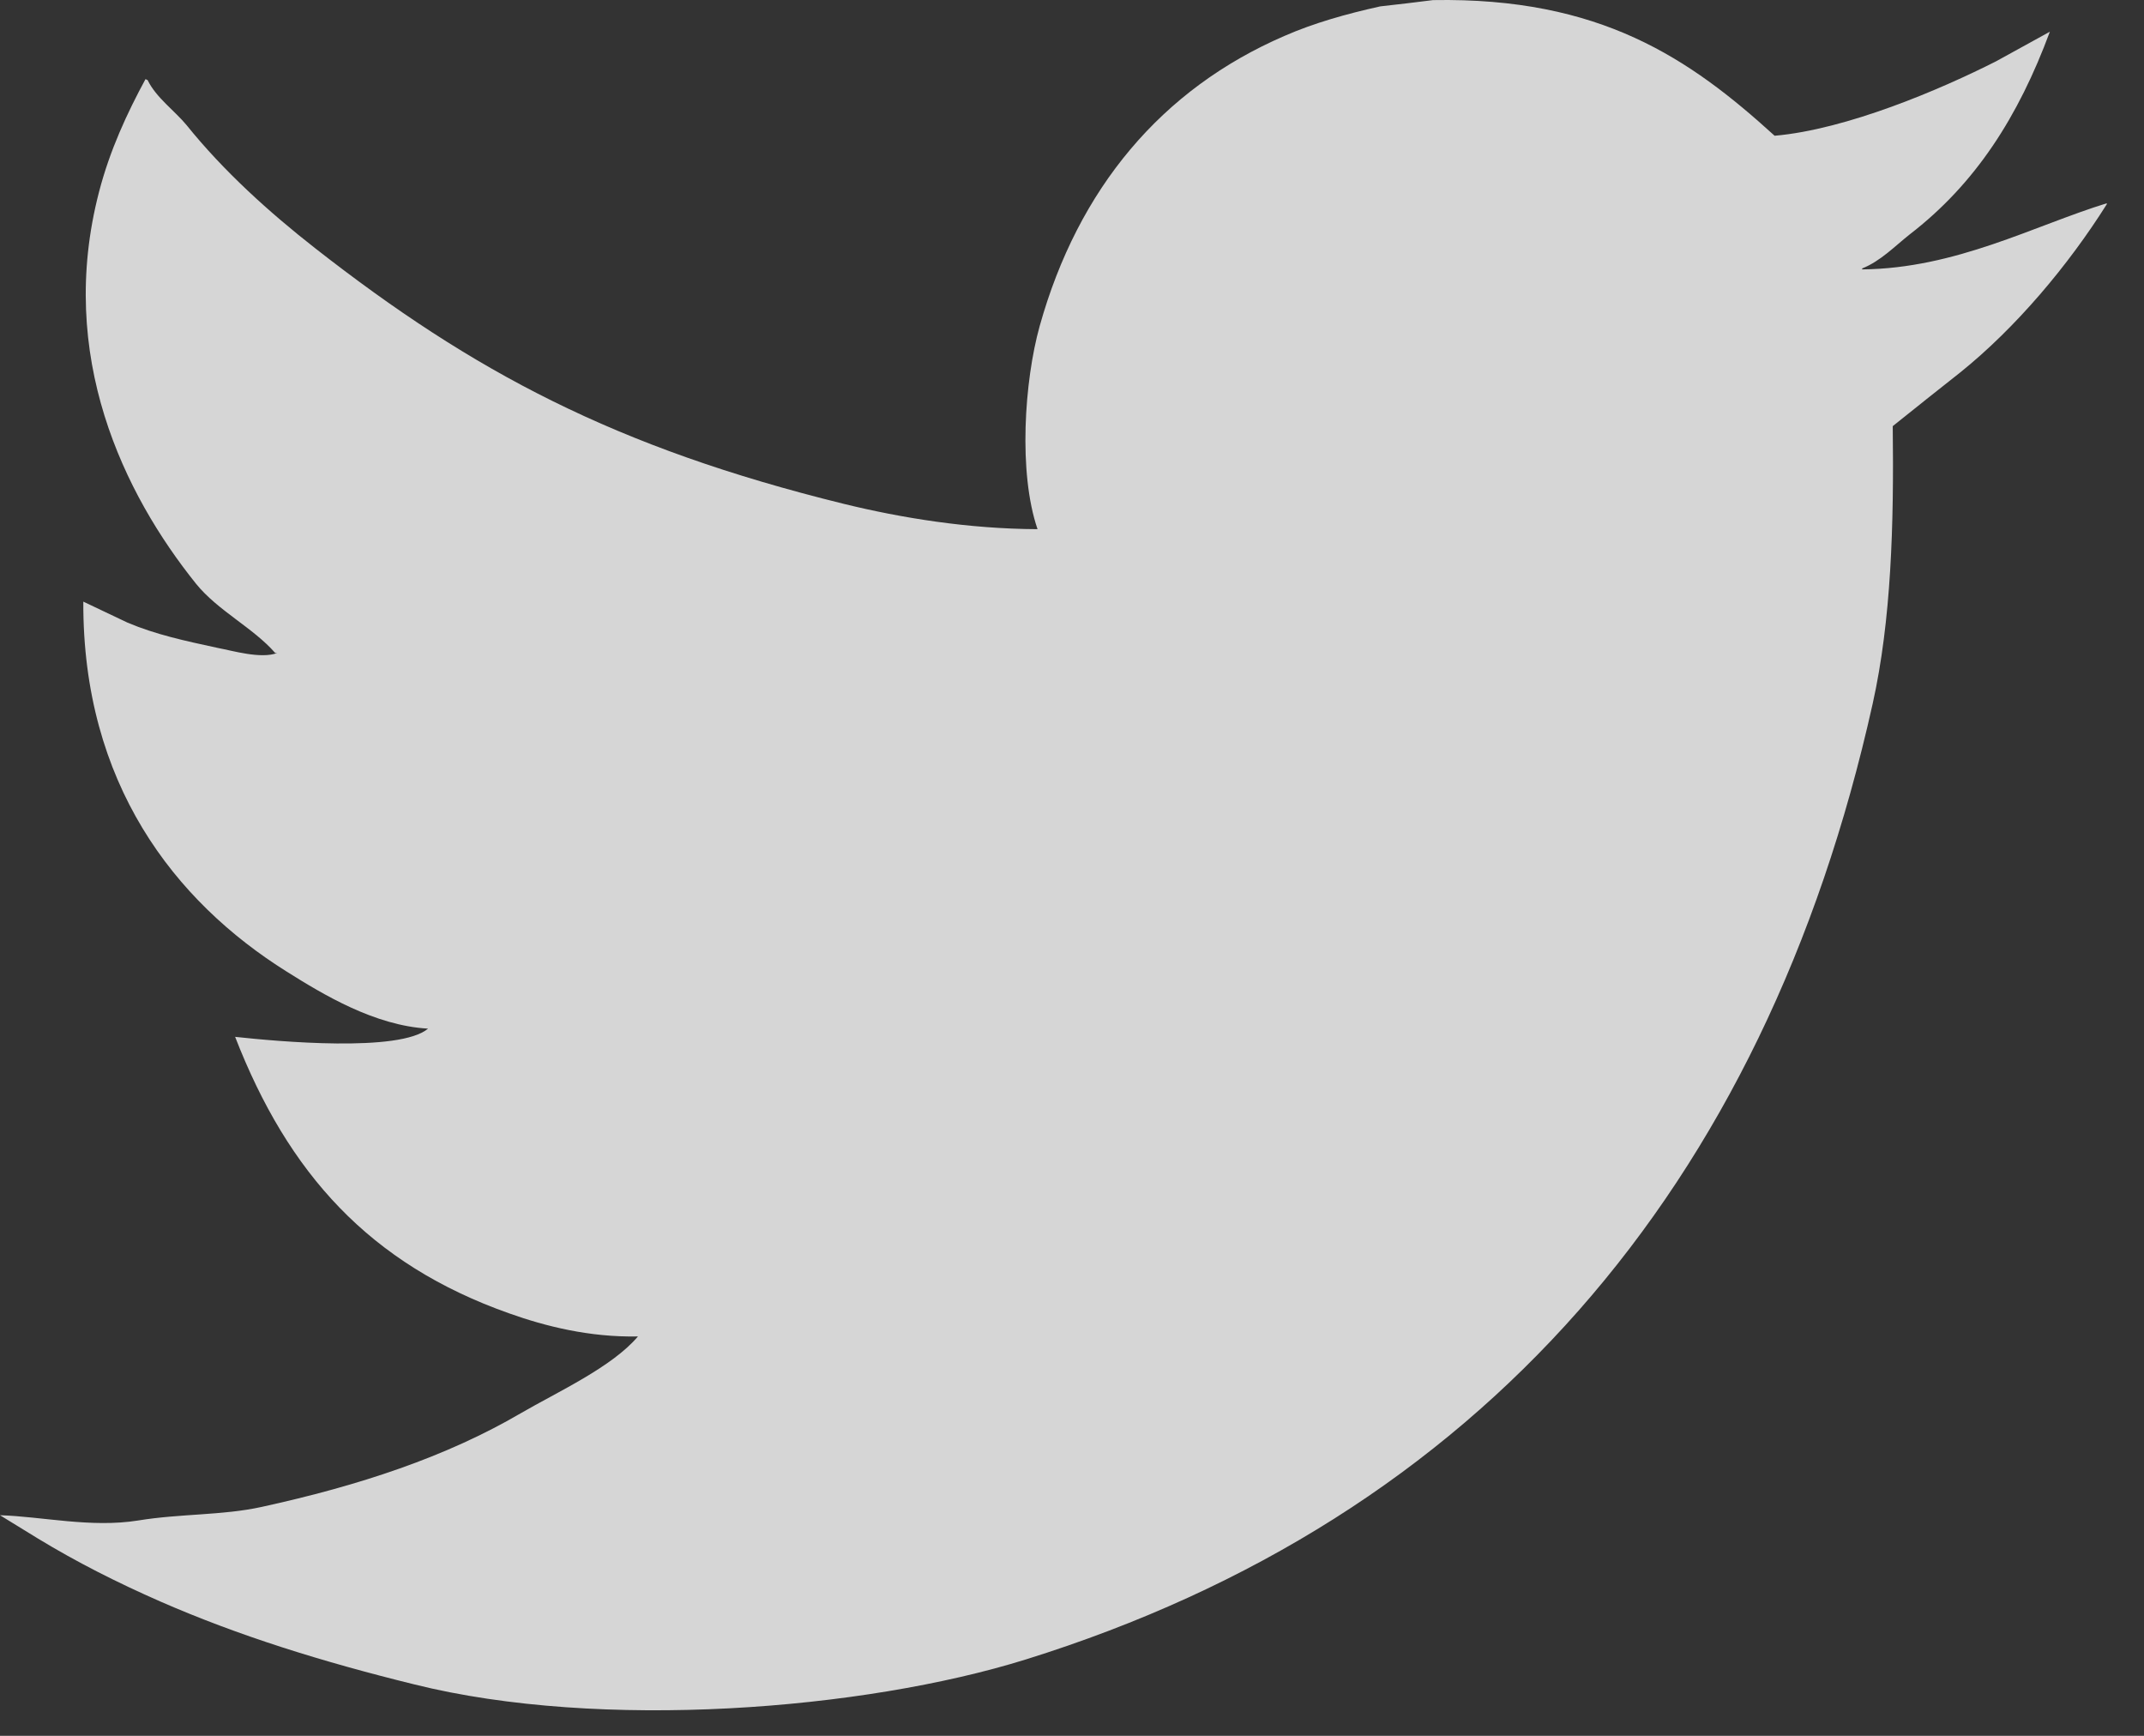 <?xml version="1.0" encoding="UTF-8"?>
<svg width="42px" height="34px" viewBox="0 0 42 34" version="1.1" xmlns="http://www.w3.org/2000/svg" xmlns:xlink="http://www.w3.org/1999/xlink">
    <rect x="0" y="0" width="42" height="34" fill="#333333" stroke="none"/>
    <!-- Generator: Sketch 46.2 (44496) - http://www.bohemiancoding.com/sketch -->
    <title>Fill 18</title>
    <desc>Created with Sketch.</desc>
    <defs></defs>
    <g id="00.00-FrontEnd" stroke="none" stroke-width="1" fill="none" fill-rule="evenodd" fill-opacity="0.8">
        <g id="00.00.00-ComingSoonPage" transform="translate(-459, -535)" fill="#FFFFFF">
            <g id="Social-Icons" transform="translate(459, 535)">
                <path d="M28.072,0.002 C31.351,-0.056 33.097,1.143 34.764,2.659 C36.179,2.536 38.019,1.75 39.102,1.201 C39.453,1.008 39.804,0.815 40.156,0.621 C39.537,2.291 38.698,3.6 37.408,4.593 C37.122,4.819 36.838,5.116 36.479,5.258 C36.479,5.264 36.479,5.271 36.479,5.277 C38.316,5.258 39.831,4.426 41.271,3.981 C41.271,3.987 41.271,3.994 41.271,4 C40.515,5.2 39.491,6.418 38.4,7.295 C37.959,7.644 37.518,7.992 37.078,8.347 C37.102,10.288 37.049,12.145 36.685,13.783 C34.57,23.288 28.968,29.737 20.098,32.503 C16.913,33.496 11.767,33.902 8.118,32.993 C6.308,32.548 4.673,32.039 3.139,31.368 C2.287,30.994 1.498,30.594 0.744,30.136 C0.495,29.982 0.248,29.833 0,29.679 C0.823,29.704 1.786,29.93 2.706,29.782 C3.538,29.646 4.355,29.685 5.122,29.517 C7.038,29.098 8.739,28.537 10.204,27.68 C10.914,27.267 11.992,26.777 12.497,26.177 C11.546,26.196 10.683,25.977 9.977,25.726 C7.237,24.758 5.643,22.978 4.606,20.309 C5.436,20.399 7.827,20.618 8.386,20.148 C7.341,20.089 6.336,19.483 5.618,19.032 C3.415,17.652 1.618,15.343 1.632,11.784 C1.92,11.919 2.21,12.061 2.499,12.196 C3.052,12.429 3.615,12.551 4.275,12.693 C4.555,12.745 5.112,12.912 5.432,12.79 C5.419,12.79 5.405,12.79 5.391,12.79 C4.965,12.3 4.27,11.964 3.841,11.435 C2.428,9.675 1.103,6.973 1.941,3.755 C2.154,2.936 2.491,2.214 2.85,1.55 C2.864,1.556 2.878,1.563 2.892,1.569 C3.056,1.911 3.423,2.169 3.656,2.452 C4.378,3.349 5.269,4.155 6.176,4.864 C9.268,7.283 12.052,8.766 16.525,9.868 C17.659,10.146 18.971,10.359 20.325,10.365 C19.945,9.256 20.067,7.463 20.367,6.386 C21.121,3.691 22.757,1.743 25.159,0.705 C25.733,0.453 26.37,0.273 27.038,0.125 C27.383,0.086 27.727,0.047 28.072,0.002" id="Fill-18"></path>
            </g>
        </g>
    </g>
</svg>